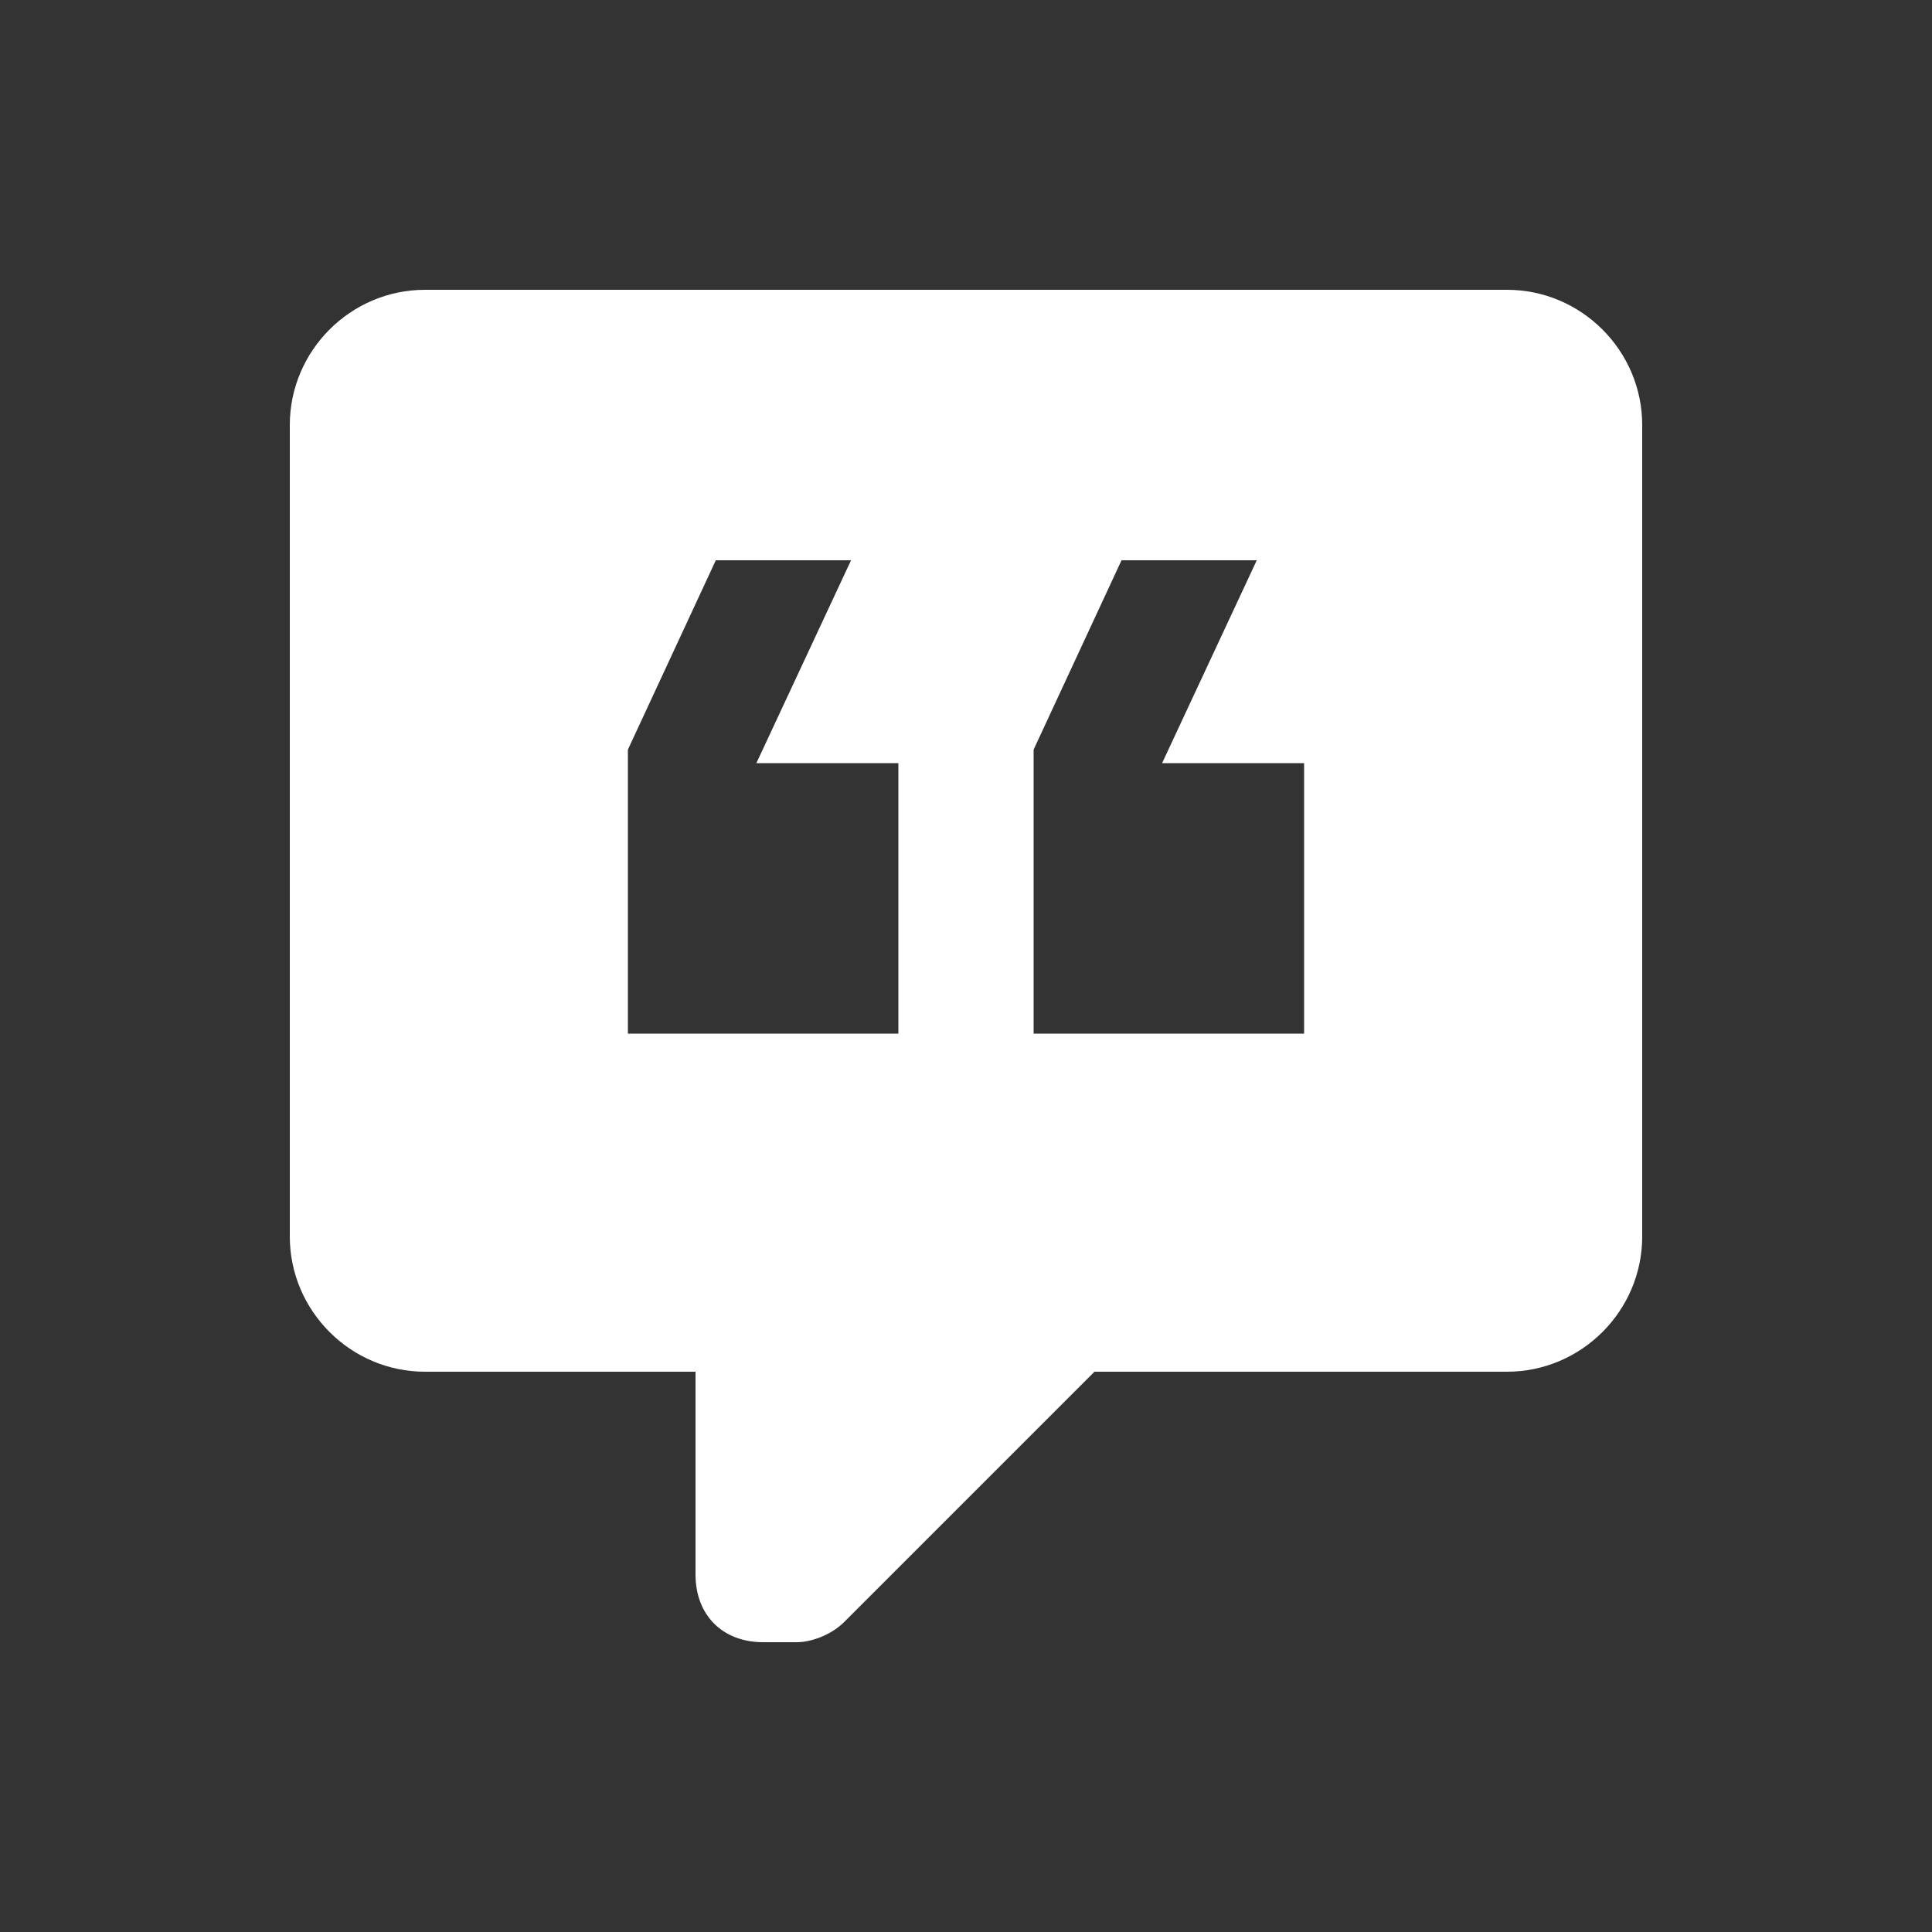 <svg width="20" height="20" viewBox="0 0 20 20" fill="none" xmlns="http://www.w3.org/2000/svg">
<rect x="0" y="0" width="20" height="20" fill="#333333" stroke="none"/>
<path d="M15.6 3H4.4C3.63 3 3 3.63 3 4.4V12.8C3 13.57 3.63 14.2 4.4 14.2H7.2V16.3C7.2 16.72 7.48 17 7.9 17H8.25C8.39 17 8.6 16.93 8.74 16.79L11.33 14.2H15.6C16.37 14.2 17 13.57 17 12.8V4.4C17 3.63 16.37 3 15.6 3ZM9.3 10.7H6.5V7.76L7.41 5.8H8.81L7.83 7.9H9.3V10.7ZM13.5 10.7H10.7V7.76L11.61 5.8H13.01L12.03 7.9H13.5V10.7Z" fill="white"/>
</svg>
